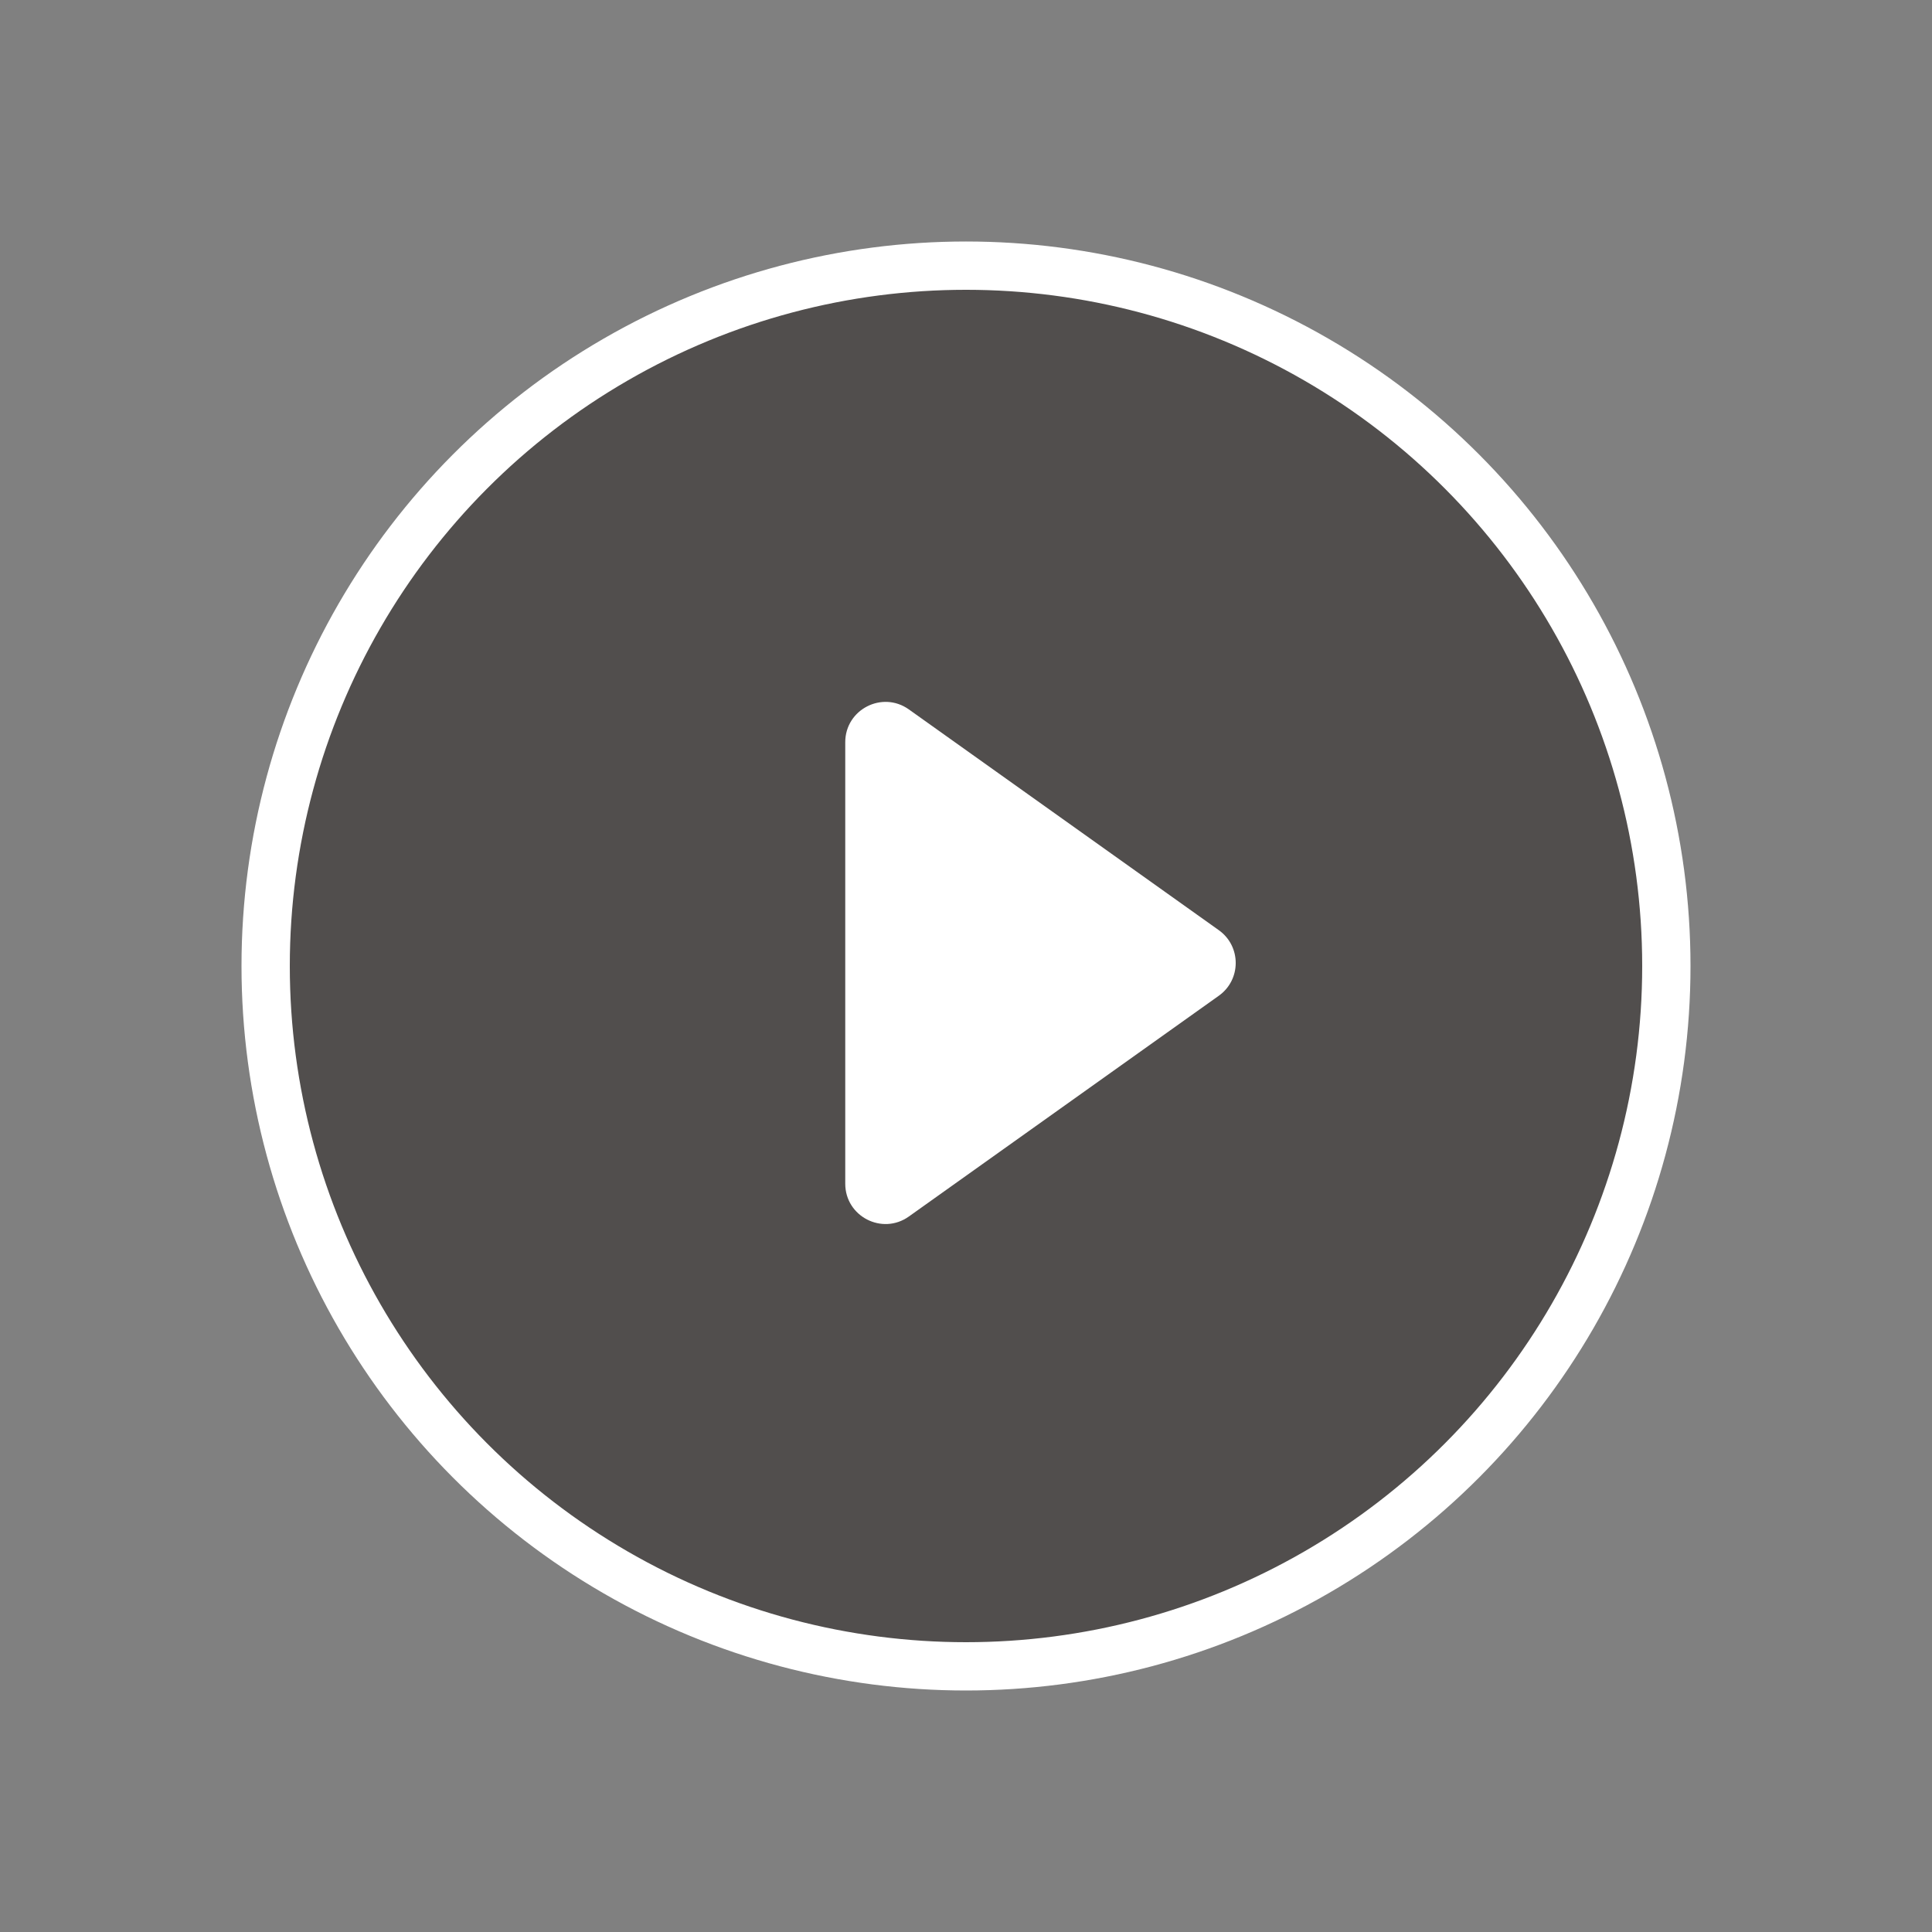 <svg width="48" height="48" viewBox="0 0 48 48" fill="none" xmlns="http://www.w3.org/2000/svg">
  <rect x="0" y="0" width="48" height="48" fill="#808080" stroke="none"/>
  <circle cx="24" cy="24" r="17.4" fill="#0A0400" fill-opacity="0.4" stroke="white" stroke-width="1.2"/>
  <path d="M30.281 23.11L22.58 17.625C21.918 17.154 21 17.627 21 18.44L21 29.409C21 30.222 21.918 30.695 22.58 30.224L30.281 24.739C30.841 24.34 30.841 23.509 30.281 23.11Z" fill="white"/>
  </svg>
  